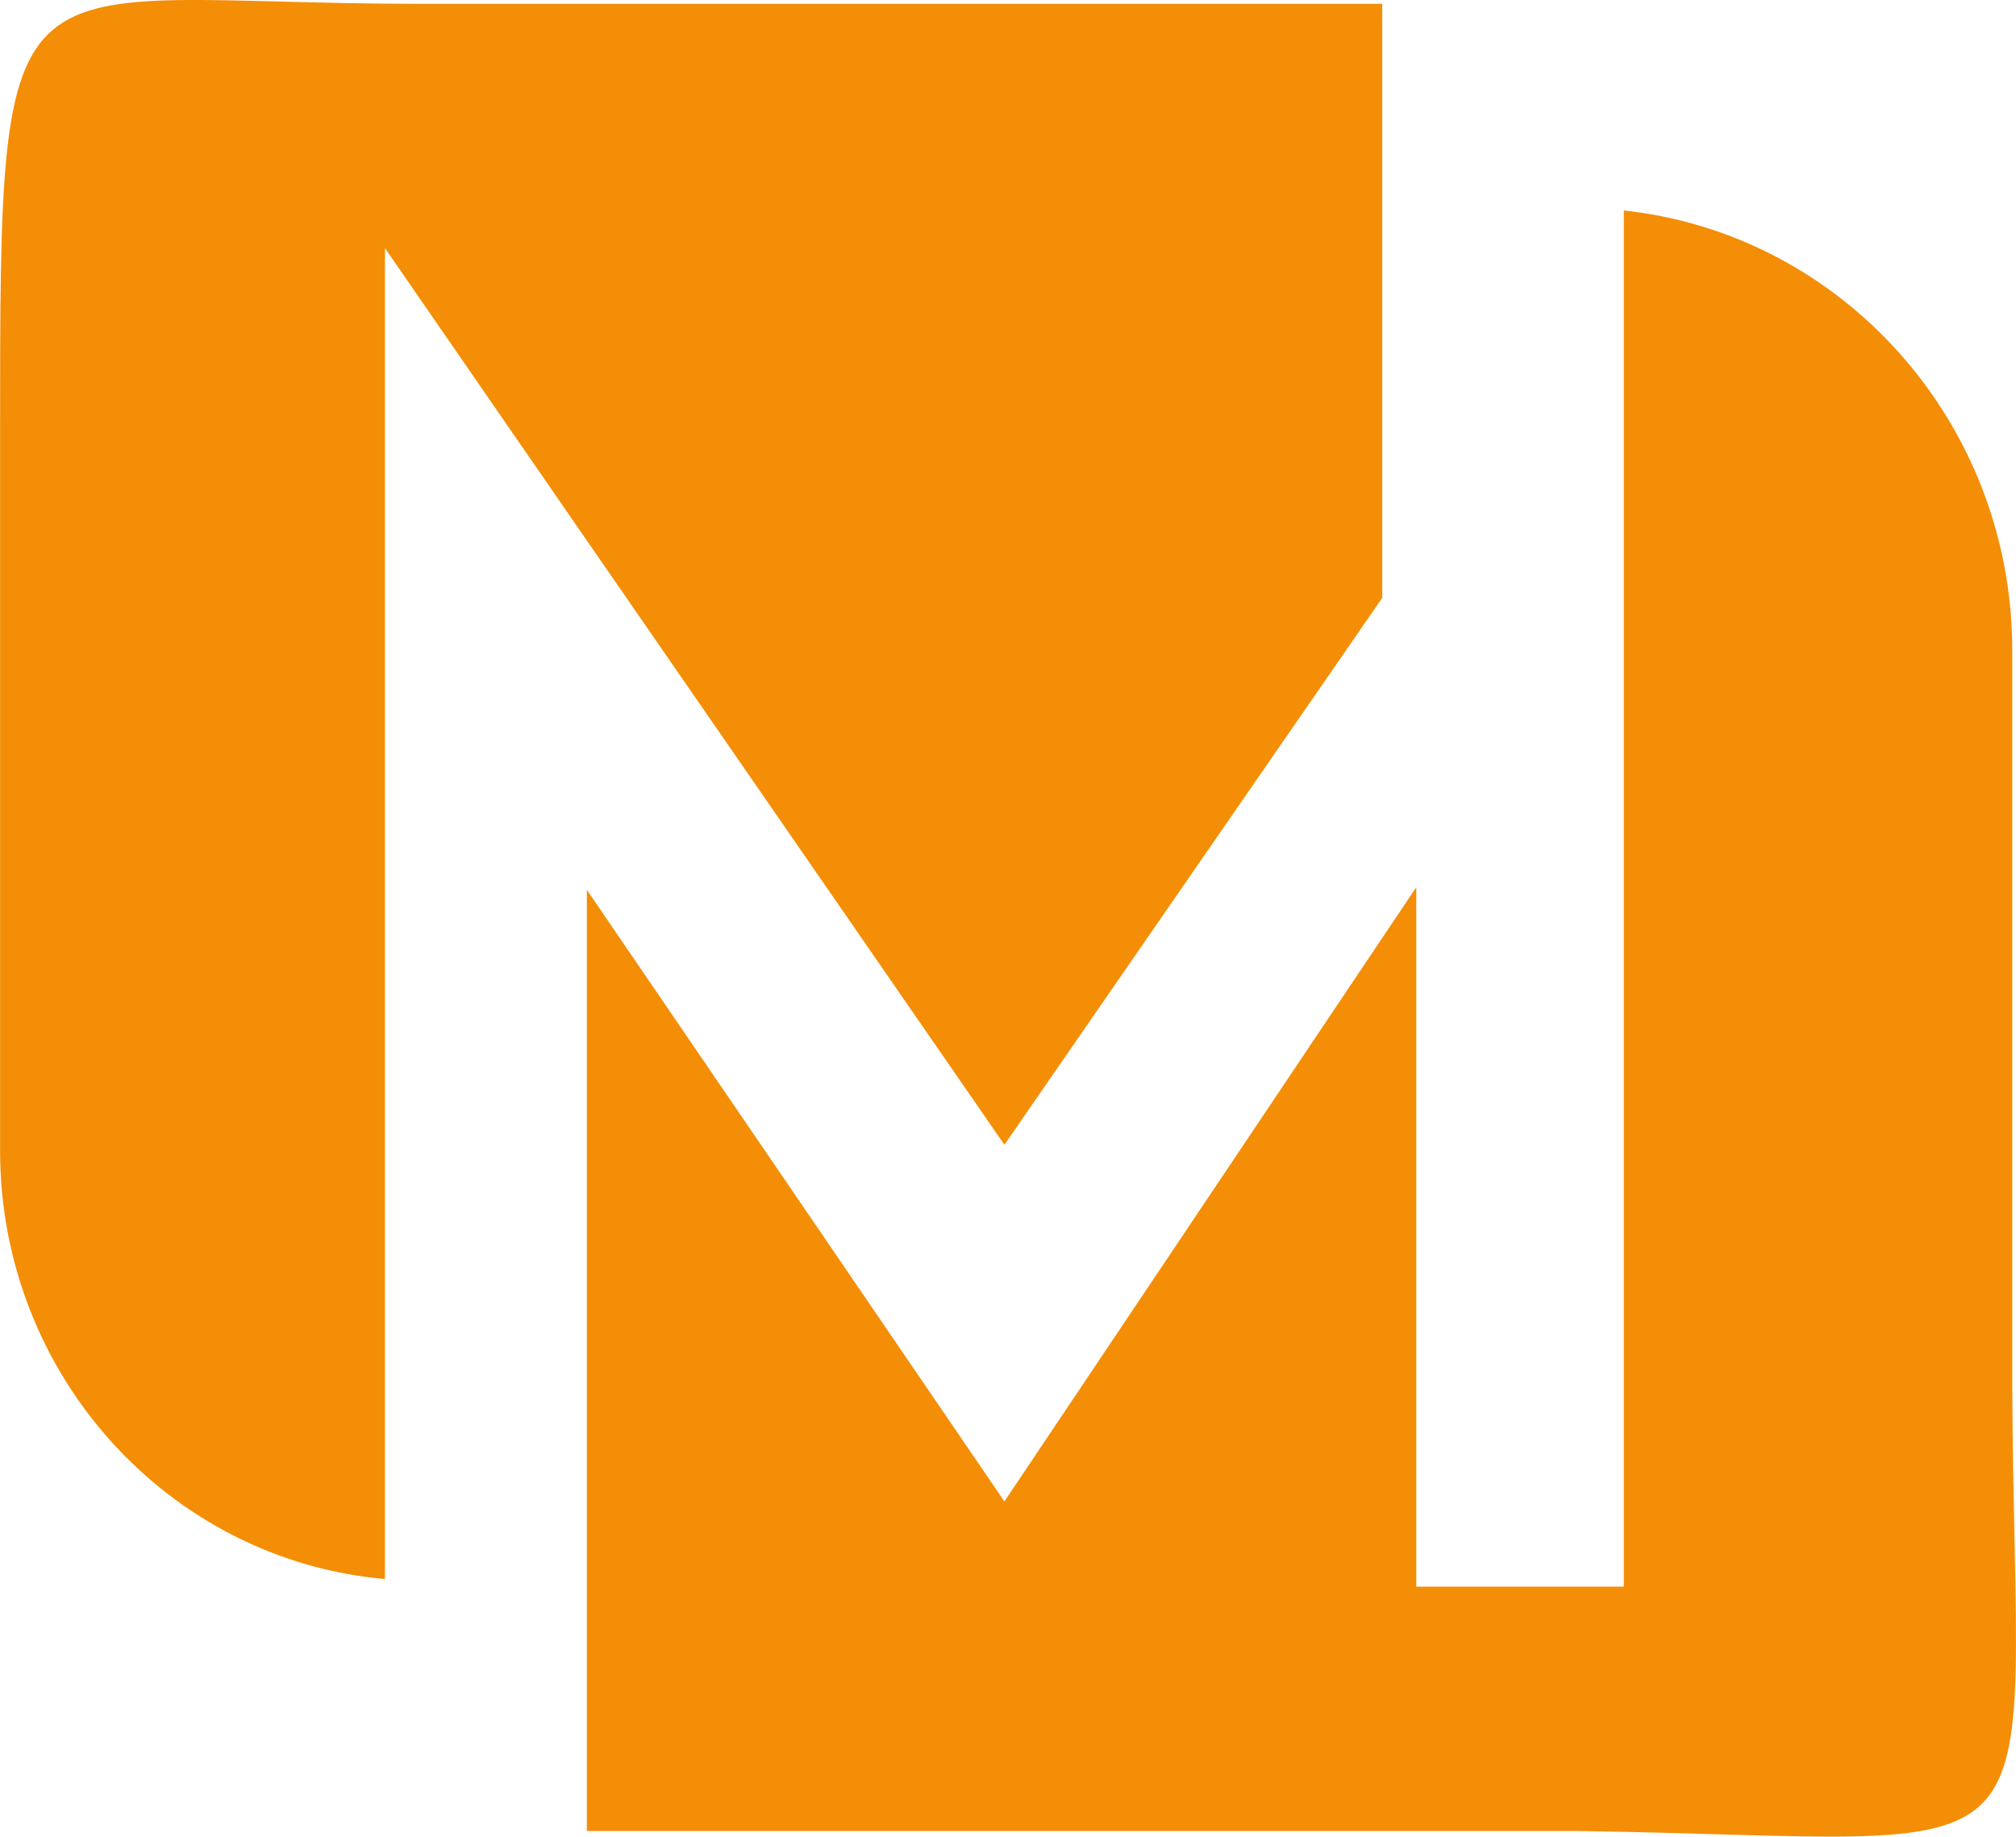 <svg id="Layer_5" data-name="Layer 5" xmlns="http://www.w3.org/2000/svg" viewBox="0 0 479.25 436.61"><defs><style>.cls-1{fill:#f48e06;}</style></defs><path class="cls-1" d="M425.57,176.3V317.52l-89.82,130L236.49,303.89l-48-69.52V550.76C137.2,546.23,97,502.36,97,448.9V278.54c0-119.91.11-102.24,100.23-102.24Z" transform="translate(-96.98 -175.39)"/><path class="cls-1" d="M575.34,330.06V505.42c.66,120.65,15.17,107-103.34,105.23H236.49V386.92l99.26,145.39,89.82-133.95,8.09-12.06V552.56H483V225.43C534.9,231,575.34,275.74,575.34,330.06Z" transform="translate(-96.98 -175.39)"/></svg>